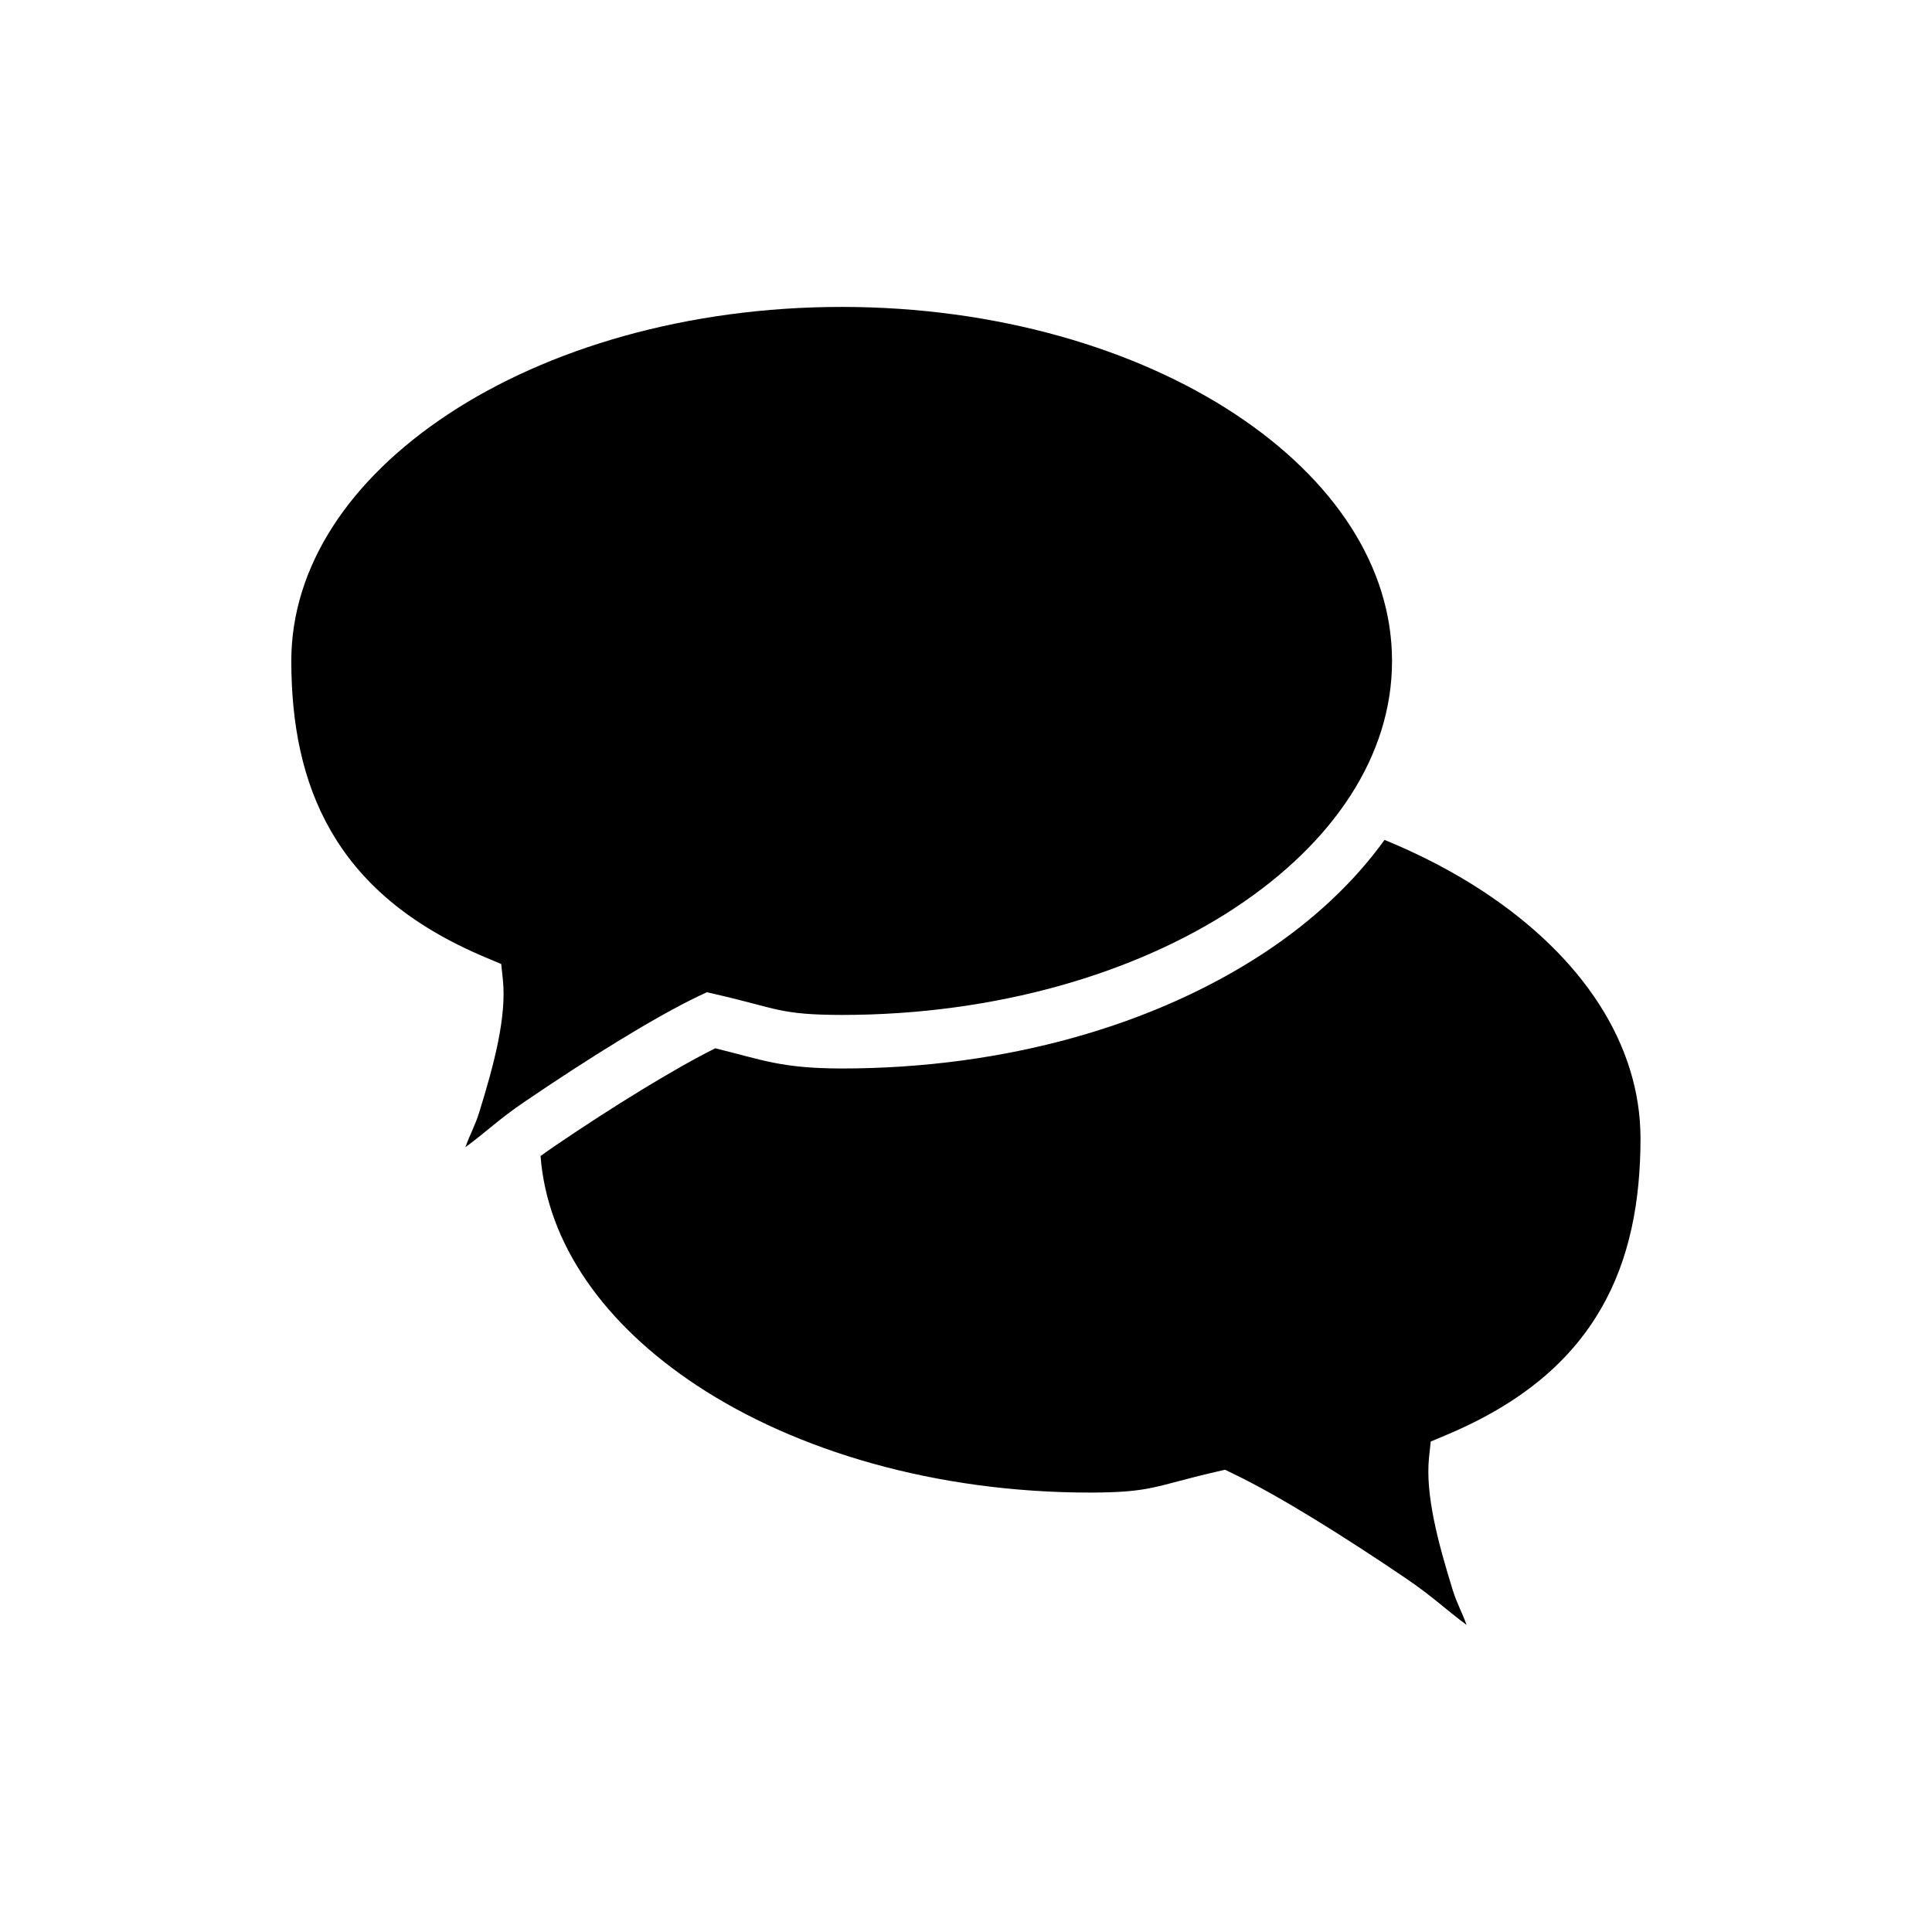 <?xml version="1.0" encoding="UTF-8" standalone="no"?>
<!-- Created with Inkscape (http://www.inkscape.org/) -->

<svg
   width="32mm"
   height="32mm"
   viewBox="0 0 32 32"
   version="1.1"
   id="svg8"
   inkscape:version="1.3 (1:1.3+202307231459+0e150ed6c4)"
   sodipodi:docname="chat.svg"
   inkscape:export-filename="/home/autocaret/Projects/friendup/interfaces/web_desktop/apps/Convos/preview.png"
   inkscape:export-xdpi="406.39996"
   inkscape:export-ydpi="406.39996"
   xmlns:inkscape="http://www.inkscape.org/namespaces/inkscape"
   xmlns:sodipodi="http://sodipodi.sourceforge.net/DTD/sodipodi-0.dtd"
   xmlns="http://www.w3.org/2000/svg"
   xmlns:svg="http://www.w3.org/2000/svg"
   xmlns:rdf="http://www.w3.org/1999/02/22-rdf-syntax-ns#"
   xmlns:cc="http://creativecommons.org/ns#"
   xmlns:dc="http://purl.org/dc/elements/1.1/">
  <defs
     id="defs2" />
  <sodipodi:namedview
     id="base"
     pagecolor="#ffffff"
     bordercolor="#666666"
     borderopacity="1.0"
     inkscape:pageopacity="0.0"
     inkscape:pageshadow="2"
     inkscape:zoom="1.4142136"
     inkscape:cx="51.618795"
     inkscape:cy="58.336309"
     inkscape:document-units="mm"
     inkscape:current-layer="layer2"
     showgrid="false"
     fit-margin-top="0"
     fit-margin-left="0"
     fit-margin-right="0"
     fit-margin-bottom="0"
     inkscape:window-width="1920"
     inkscape:window-height="995"
     inkscape:window-x="0"
     inkscape:window-y="28"
     inkscape:window-maximized="1"
     inkscape:showpageshadow="0"
     inkscape:pagecheckerboard="0"
     inkscape:deskcolor="#505050" />
  <g
     inkscape:label="BG"
     inkscape:groupmode="layer"
     id="layer1"
     transform="translate(-59.72,-133.464)"
     style="display:inline" />
  <g
     inkscape:groupmode="layer"
     id="layer2"
     inkscape:label="Layer 2">
    <g
       id="g8"
       transform="matrix(0.887,0,0,0.887,1.74,2.066)"
       style="stroke-width:1.127">
      <path
         id="path8"
         style="color:#000000;fill:#000000;stroke-width:1.127;-inkscape-stroke:none"
         d="m 23.893,13.353 c -0.572,0.795 -1.335,1.507 -2.242,2.106 -2.048,1.351 -4.83,2.164 -7.895,2.164 h -0.002 c -1.134,-0.003 -1.467,-0.159 -2.359,-0.377 -0.737,0.365 -1.905,1.081 -2.992,1.821 -0.093,0.063 -0.18,0.126 -0.271,0.19 0.125,1.633 1.182,3.139 2.919,4.285 1.852,1.222 4.459,2 7.345,2 1.158,-0.003 1.188,-0.119 2.346,-0.387 l 0.172,-0.039 0.157,0.076 c 0.838,0.401 2.088,1.182 3.242,1.967 0.492,0.335 0.705,0.554 1.111,0.854 -0.086,-0.241 -0.18,-0.398 -0.258,-0.649 -0.285,-0.919 -0.513,-1.793 -0.443,-2.478 l 0.032,-0.297 0.273,-0.115 c 1.479,-0.618 2.365,-1.43 2.906,-2.365 0.541,-0.935 0.737,-2.017 0.738,-3.178 0,-1.759 -1.079,-3.389 -2.932,-4.611 -0.553,-0.365 -1.173,-0.689 -1.847,-0.965 z" />
      <path
         style="color:#000000;fill:#000000;stroke-width:1.127;-inkscape-stroke:none"
         d="m 13.756,3.402 c -2.887,-3.06e-5 -5.491,0.777 -7.344,2 -1.852,1.222 -2.933,2.851 -2.934,4.61 6.09e-4,1.161 0.2,2.242 0.741,3.178 0.541,0.935 1.427,1.749 2.906,2.367 l 0.273,0.115 0.031,0.295 c 0.07,0.685 -0.158,1.56 -0.443,2.478 -0.078,0.251 -0.172,0.407 -0.258,0.649 0.406,-0.3 0.619,-0.519 1.112,-0.854 1.154,-0.785 2.402,-1.565 3.24,-1.967 l 0.158,-0.074 0.17,0.039 c 1.159,0.267 1.189,0.382 2.35,0.385 2.886,-4.28e-4 5.49,-0.778 7.342,-2 1.852,-1.222 2.932,-2.85 2.932,-4.609 0,-1.759 -1.079,-3.389 -2.932,-4.612 C 19.247,4.18 16.642,3.402 13.756,3.402 Z"
         id="path6" />
    </g>
  </g>
</svg>
